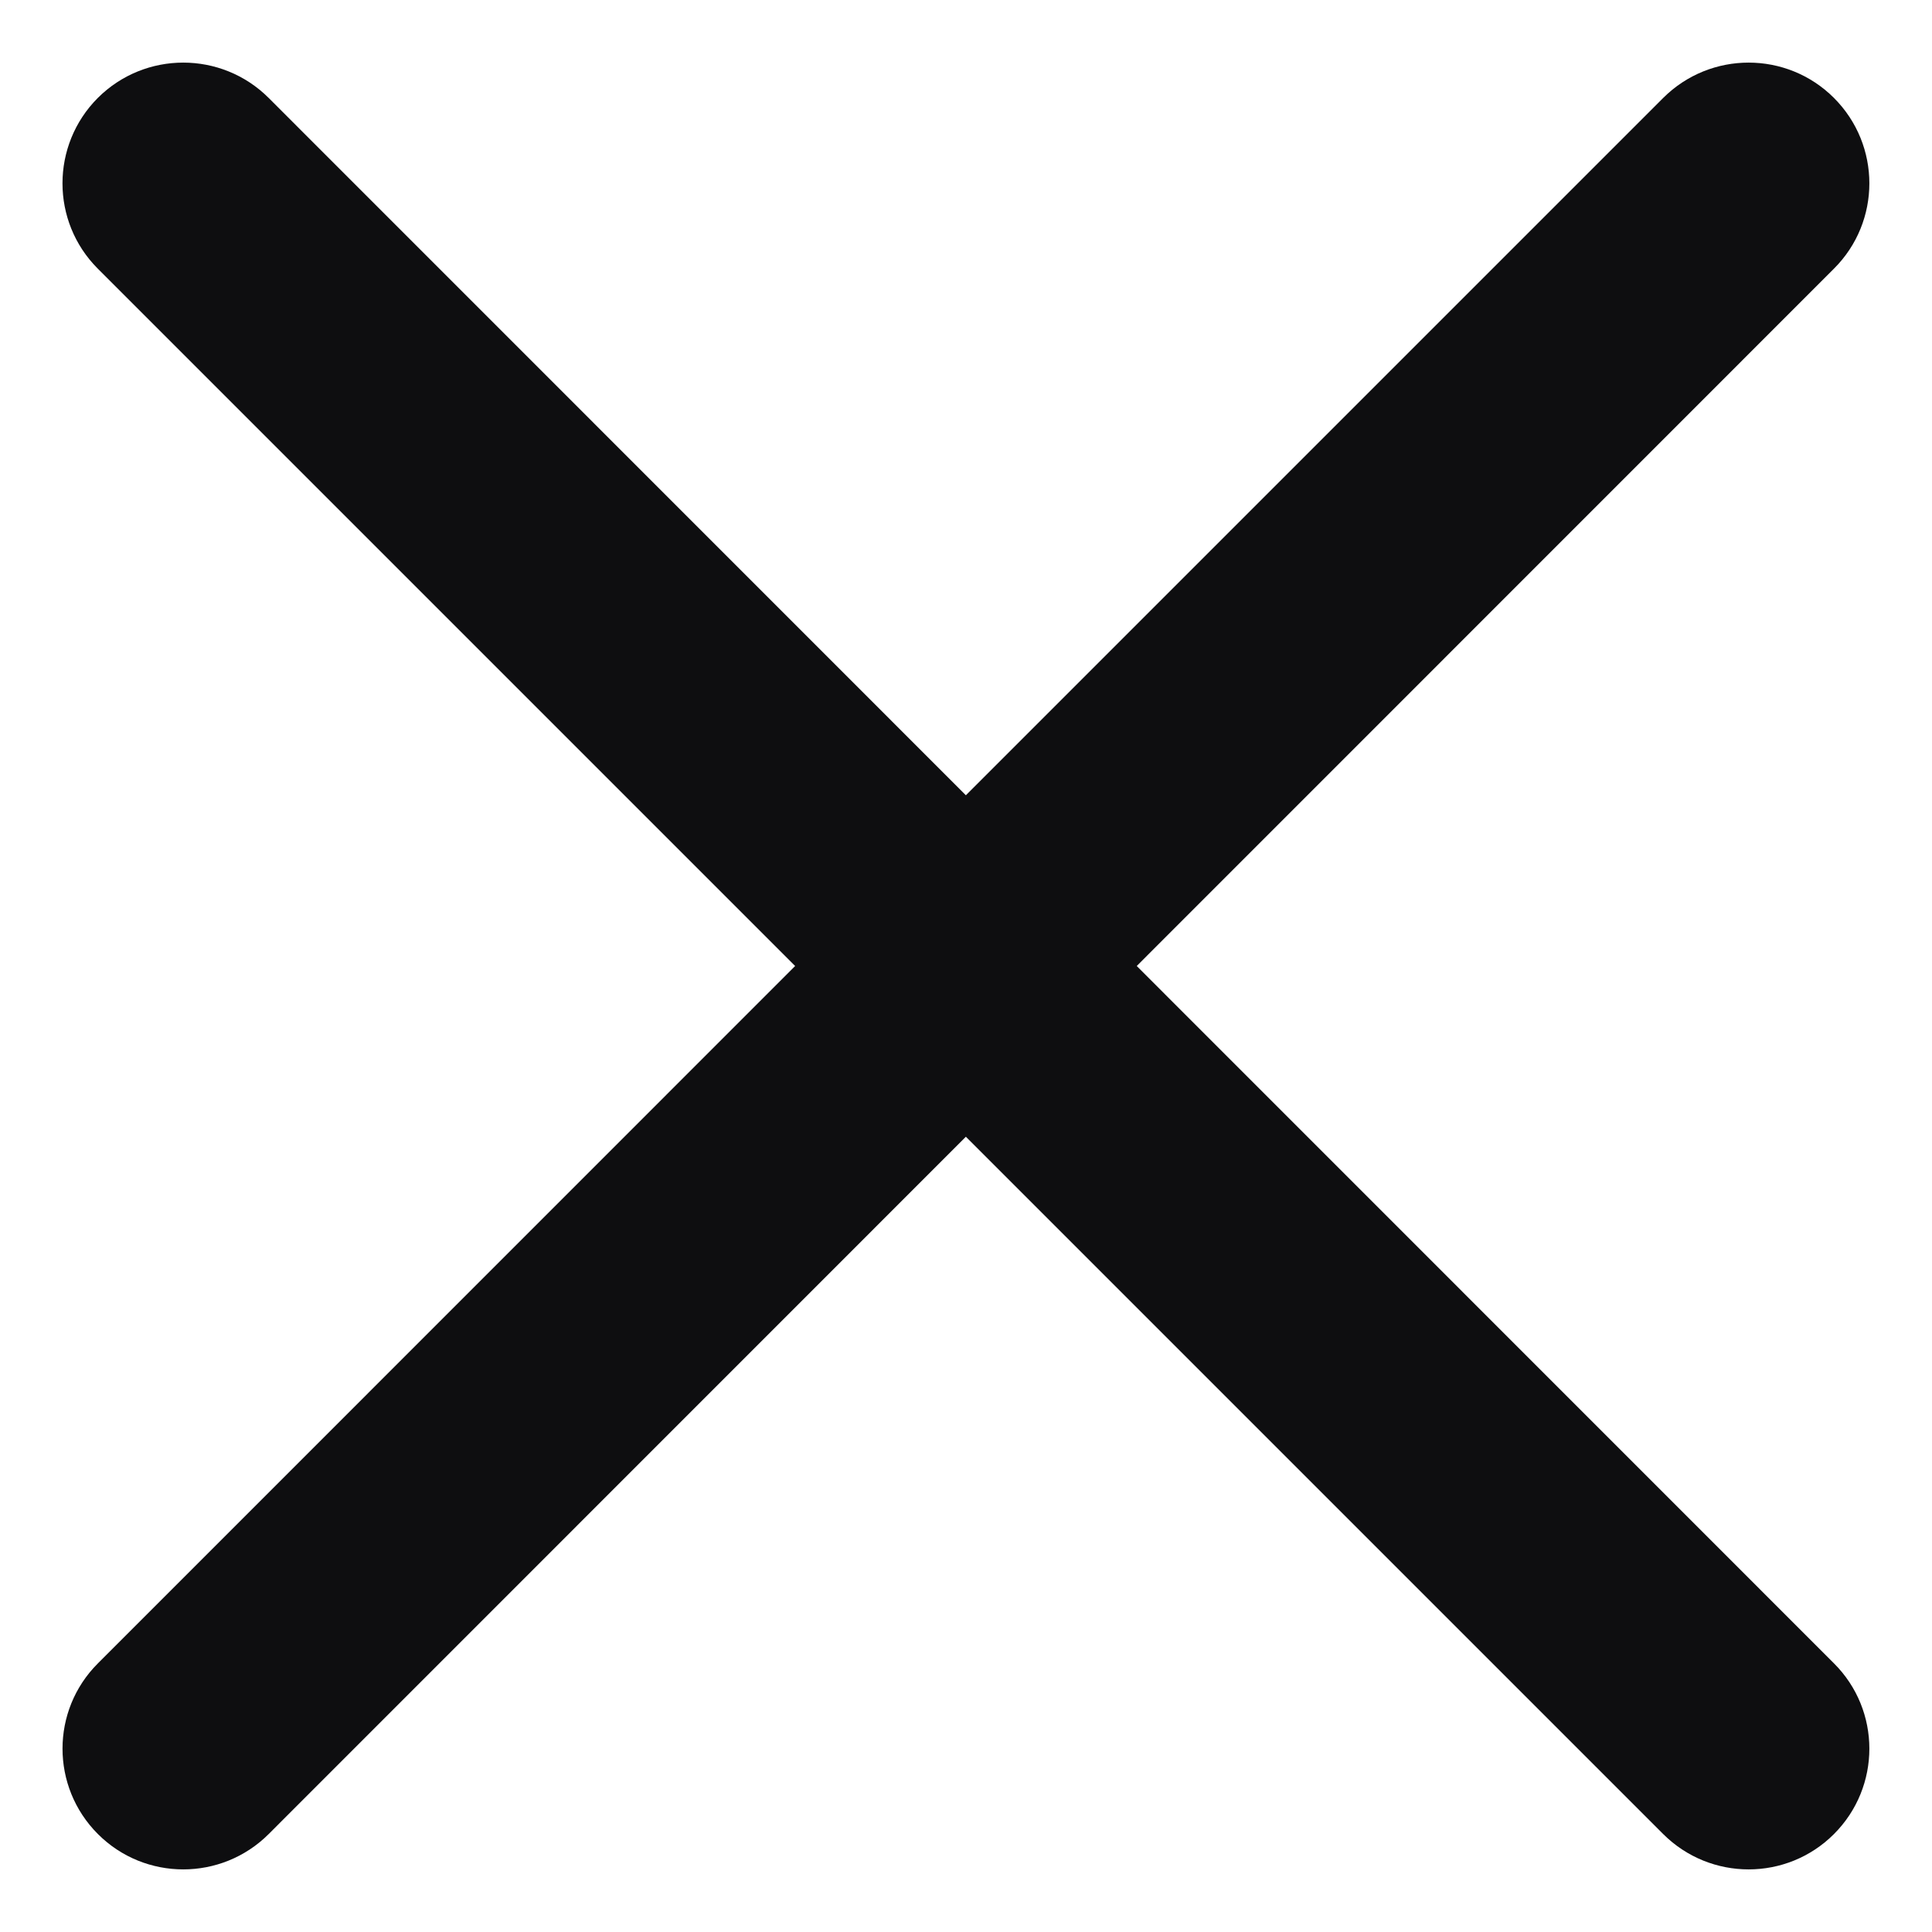 <svg width="16" height="16" viewBox="0 0 16 16" fill="none" xmlns="http://www.w3.org/2000/svg">
<path d="M2.225 0.811C1.834 0.421 1.201 0.421 0.81 0.811C0.42 1.202 0.42 1.835 0.81 2.225L6.585 8L0.811 13.775C0.42 14.165 0.42 14.798 0.811 15.189C1.201 15.579 1.834 15.579 2.225 15.189L7.999 9.414L13.774 15.189C14.165 15.579 14.798 15.579 15.188 15.189C15.579 14.798 15.579 14.165 15.188 13.775L9.414 8L15.188 2.225C15.579 1.835 15.579 1.202 15.188 0.811C14.798 0.421 14.165 0.421 13.774 0.811L7.999 6.586L2.225 0.811Z" fill="#0E0E10"/>
</svg>
